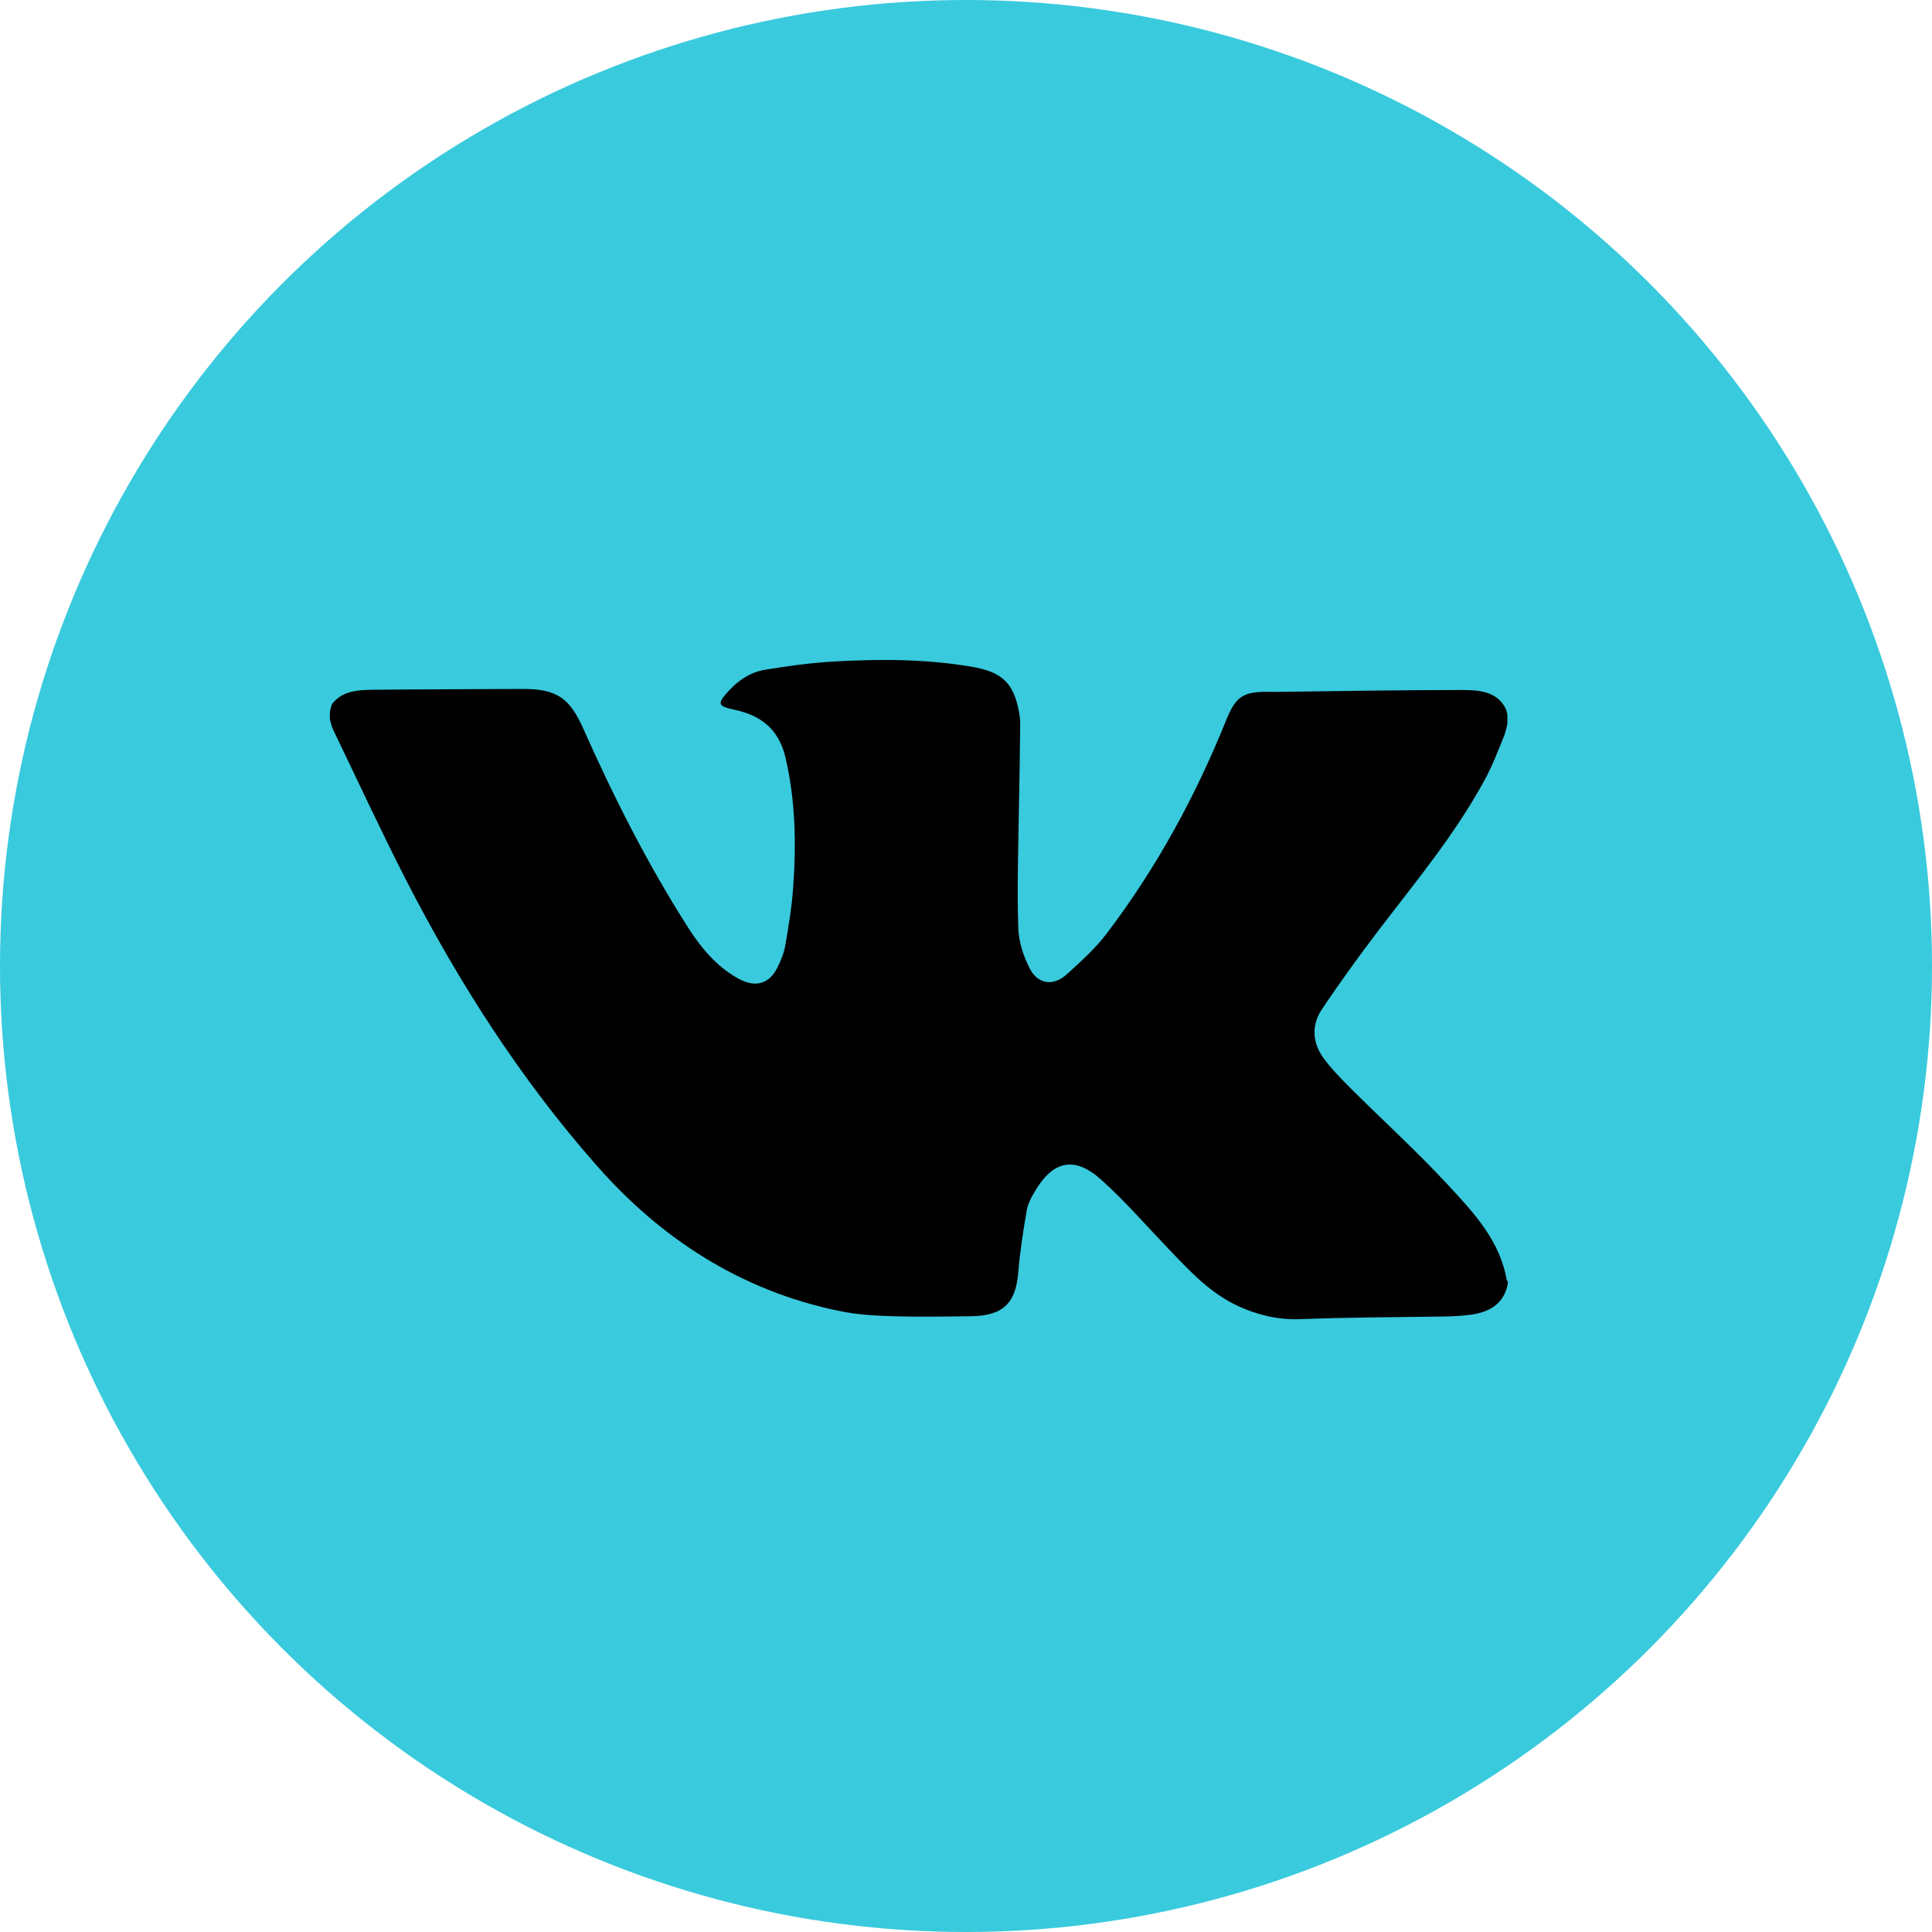 <svg width="41" height="41" viewBox="0 0 41 41" fill="none" xmlns="http://www.w3.org/2000/svg">
<circle cx="20.5" cy="20.5" r="20.5" fill="#39CADD"/>
<g clip-path="url(#clip0_43_4374)">
<path d="M32 27.212C32 27.217 31.994 27.256 31.994 27.262C31.909 27.67 31.613 27.843 31.22 27.899C31.003 27.927 30.781 27.939 30.565 27.939C29.573 27.955 28.582 27.955 27.586 27.995C27.113 28.011 26.686 27.905 26.27 27.715C25.683 27.441 25.256 26.982 24.817 26.523C24.345 26.031 23.895 25.511 23.388 25.052C22.807 24.521 22.345 24.622 21.952 25.299C21.878 25.422 21.81 25.556 21.787 25.696C21.713 26.126 21.645 26.563 21.61 26.993C21.559 27.653 21.291 27.922 20.608 27.933C20.061 27.939 19.52 27.95 18.973 27.933C18.574 27.922 18.176 27.899 17.788 27.816C15.715 27.385 14.023 26.283 12.662 24.734C11.044 22.899 9.728 20.841 8.612 18.665C8.077 17.619 7.581 16.545 7.068 15.482C7.046 15.438 7 15.281 7 15.248C7 15.208 7 15.169 7 15.13C7 15.091 7.034 14.957 7.051 14.934C7.268 14.66 7.592 14.643 7.917 14.638C8.965 14.627 10.013 14.627 11.067 14.621C11.807 14.615 12.081 14.8 12.377 15.46C13.026 16.92 13.75 18.352 14.616 19.705C14.889 20.13 15.219 20.522 15.681 20.774C16.034 20.964 16.33 20.88 16.501 20.527C16.575 20.377 16.638 20.22 16.666 20.058C16.735 19.655 16.803 19.252 16.831 18.849C16.9 17.916 16.883 16.981 16.666 16.064C16.552 15.589 16.273 15.27 15.8 15.119C15.698 15.085 15.595 15.063 15.493 15.04C15.265 14.985 15.236 14.929 15.39 14.744C15.612 14.481 15.886 14.269 16.239 14.213C16.718 14.134 17.202 14.067 17.686 14.039C18.671 13.983 19.651 13.983 20.631 14.151C21.274 14.263 21.514 14.498 21.628 15.124C21.645 15.208 21.65 15.298 21.65 15.387C21.645 15.986 21.633 16.584 21.622 17.183C21.61 18.022 21.582 18.861 21.61 19.7C21.622 19.996 21.724 20.315 21.867 20.578C22.038 20.891 22.362 20.925 22.63 20.684C22.938 20.404 23.257 20.119 23.502 19.789C24.544 18.413 25.364 16.909 26.008 15.315C26.23 14.761 26.378 14.671 26.976 14.682C27.039 14.682 27.107 14.682 27.17 14.682C28.446 14.666 29.722 14.643 31.003 14.643C31.368 14.643 31.755 14.66 31.949 15.029C31.966 15.057 31.989 15.158 31.989 15.175C31.989 15.236 31.989 15.292 31.989 15.354C31.989 15.365 31.943 15.572 31.915 15.628C31.789 15.935 31.67 16.254 31.51 16.545C30.884 17.703 30.035 18.721 29.237 19.767C28.827 20.309 28.423 20.863 28.047 21.428C27.825 21.764 27.853 22.138 28.093 22.463C28.258 22.686 28.457 22.888 28.656 23.089C29.346 23.777 30.069 24.432 30.73 25.148C31.277 25.735 31.84 26.339 31.977 27.178C31.994 27.172 32 27.206 32 27.212Z" fill="black"/>
</g>
<defs>
<clipPath id="clip0_43_4374">
<rect width="25" height="14" fill="white" transform="translate(7 14)"/>
</clipPath>
</defs>
</svg>
